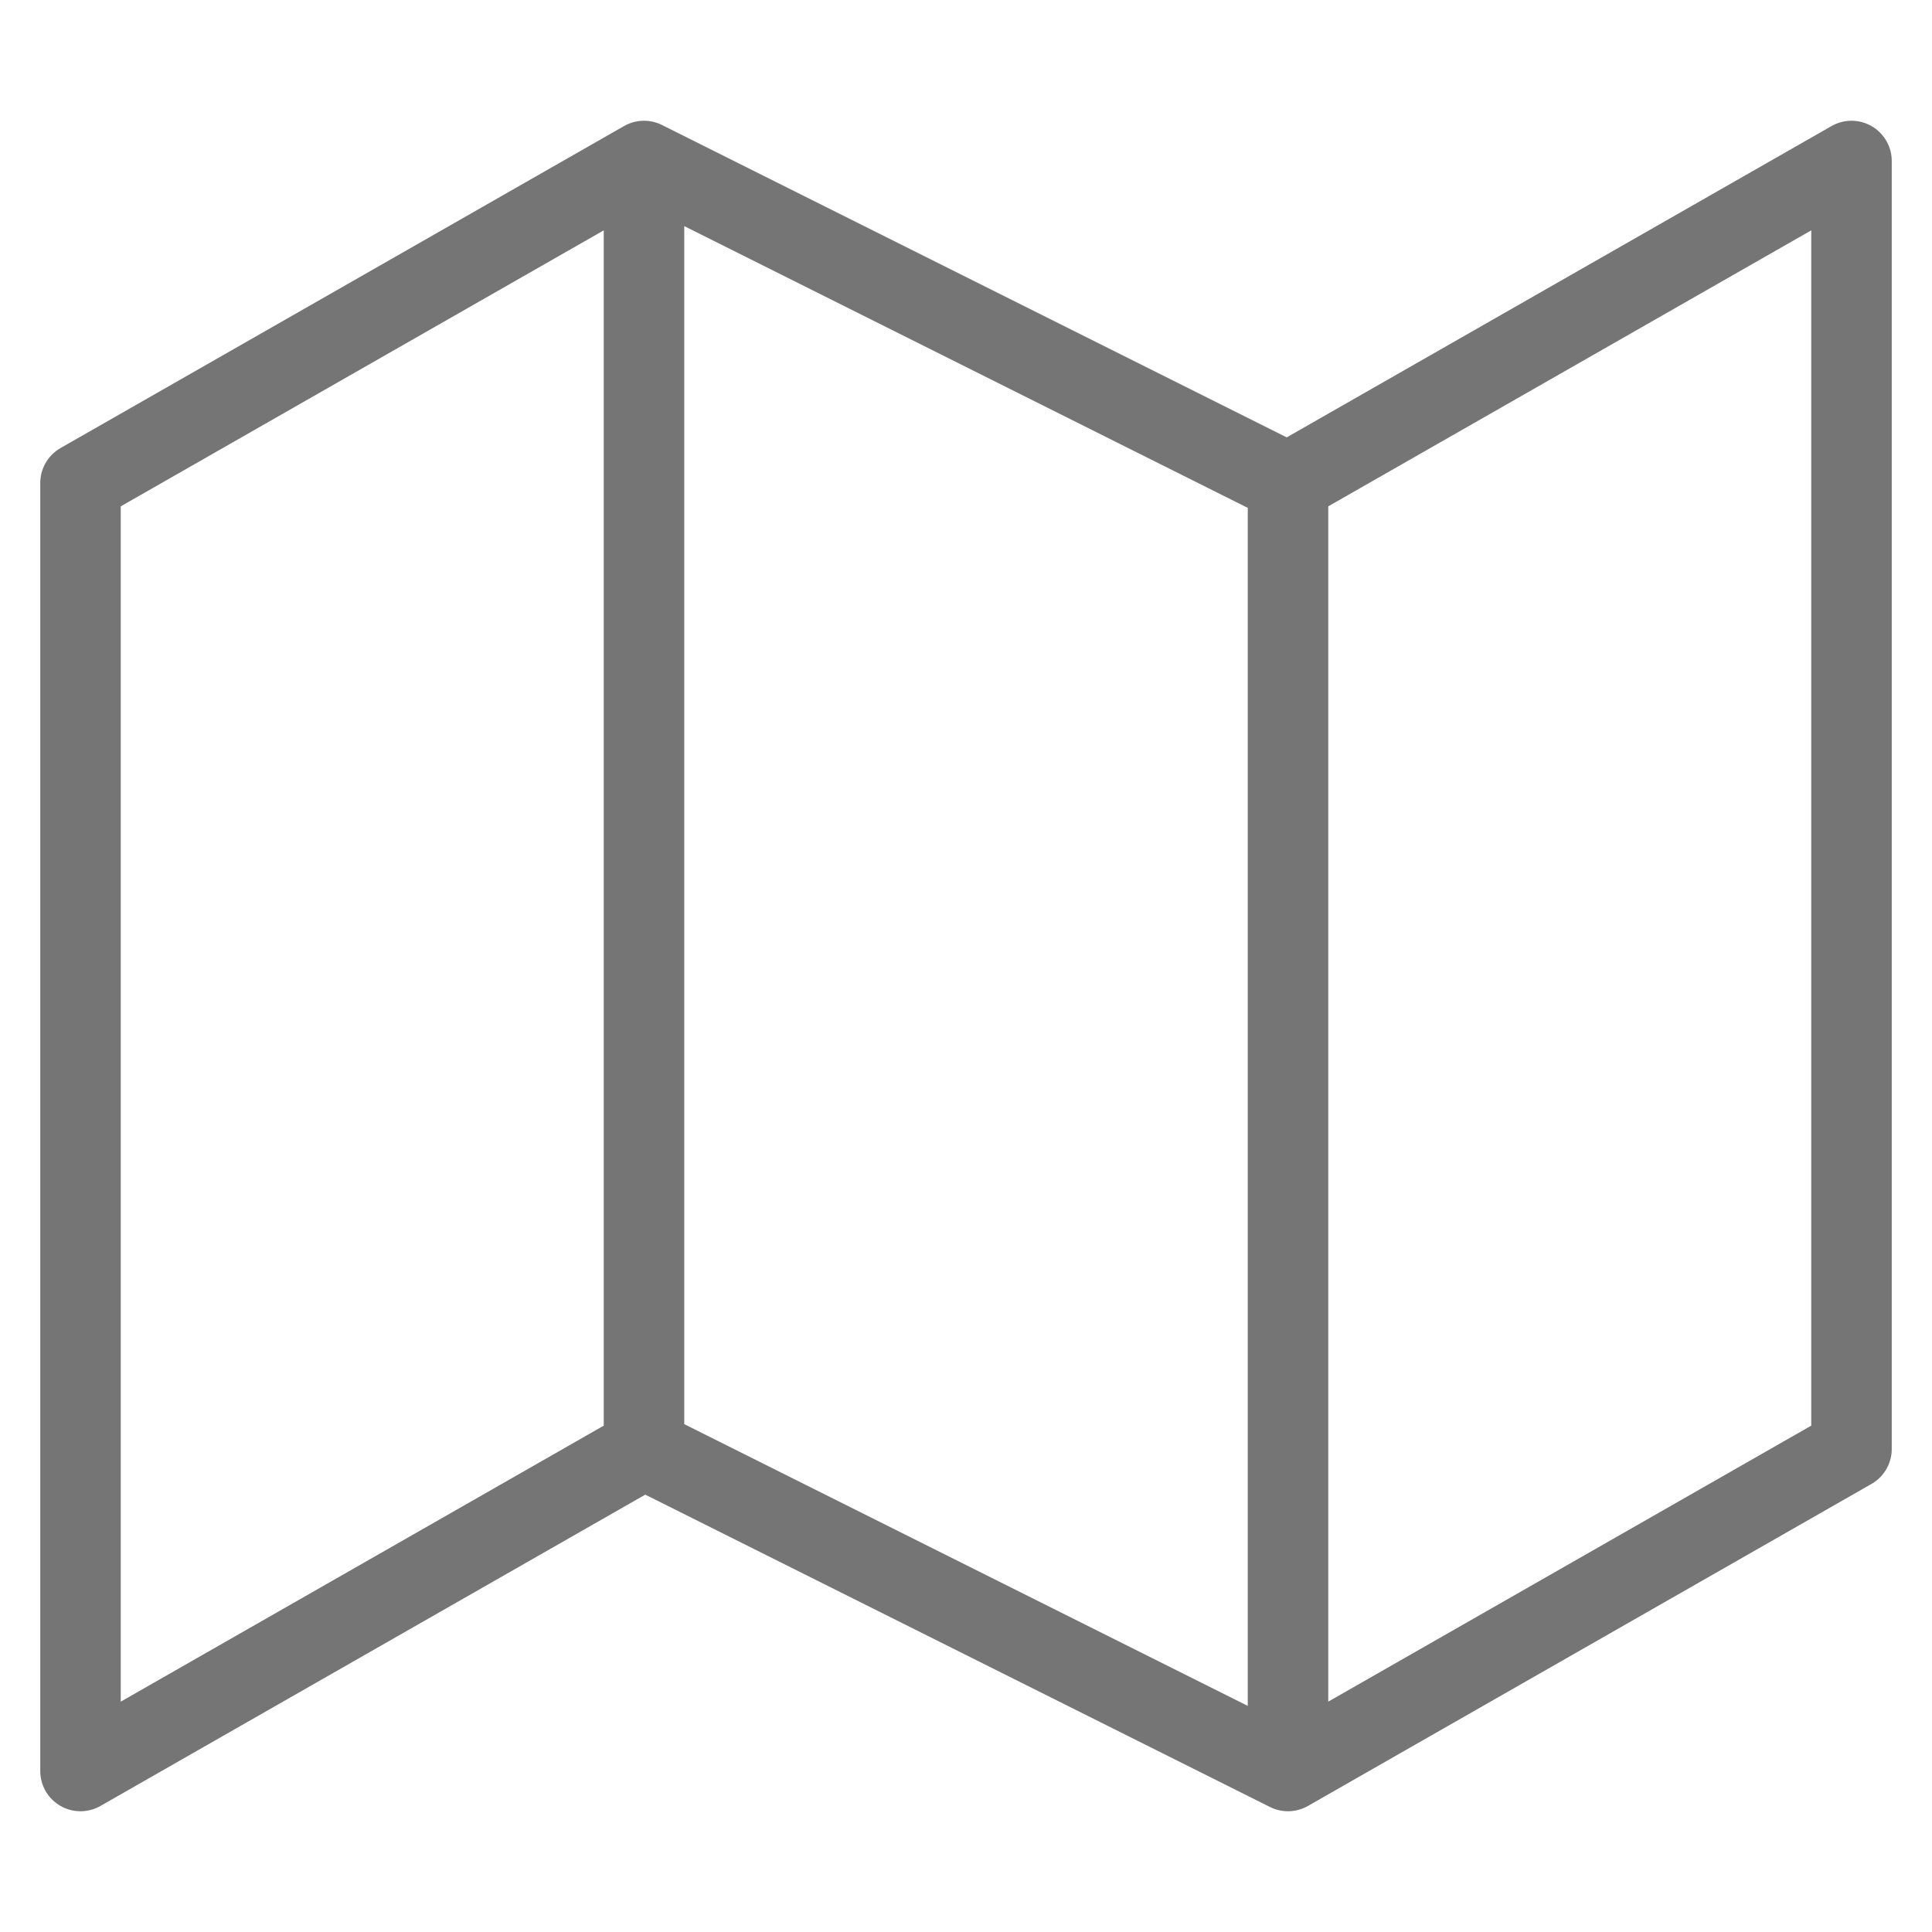 <svg width="24" height="24" viewBox="0 0 24 24" fill="none" xmlns="http://www.w3.org/2000/svg">
<path d="M8 18L1 22V6L8 2M8 18L16 22M8 18V2M16 22L23 18V2L16 6M16 22V6M16 6L8 2" stroke="#757575" stroke-linecap="round" stroke-linejoin="round"/>
</svg>
